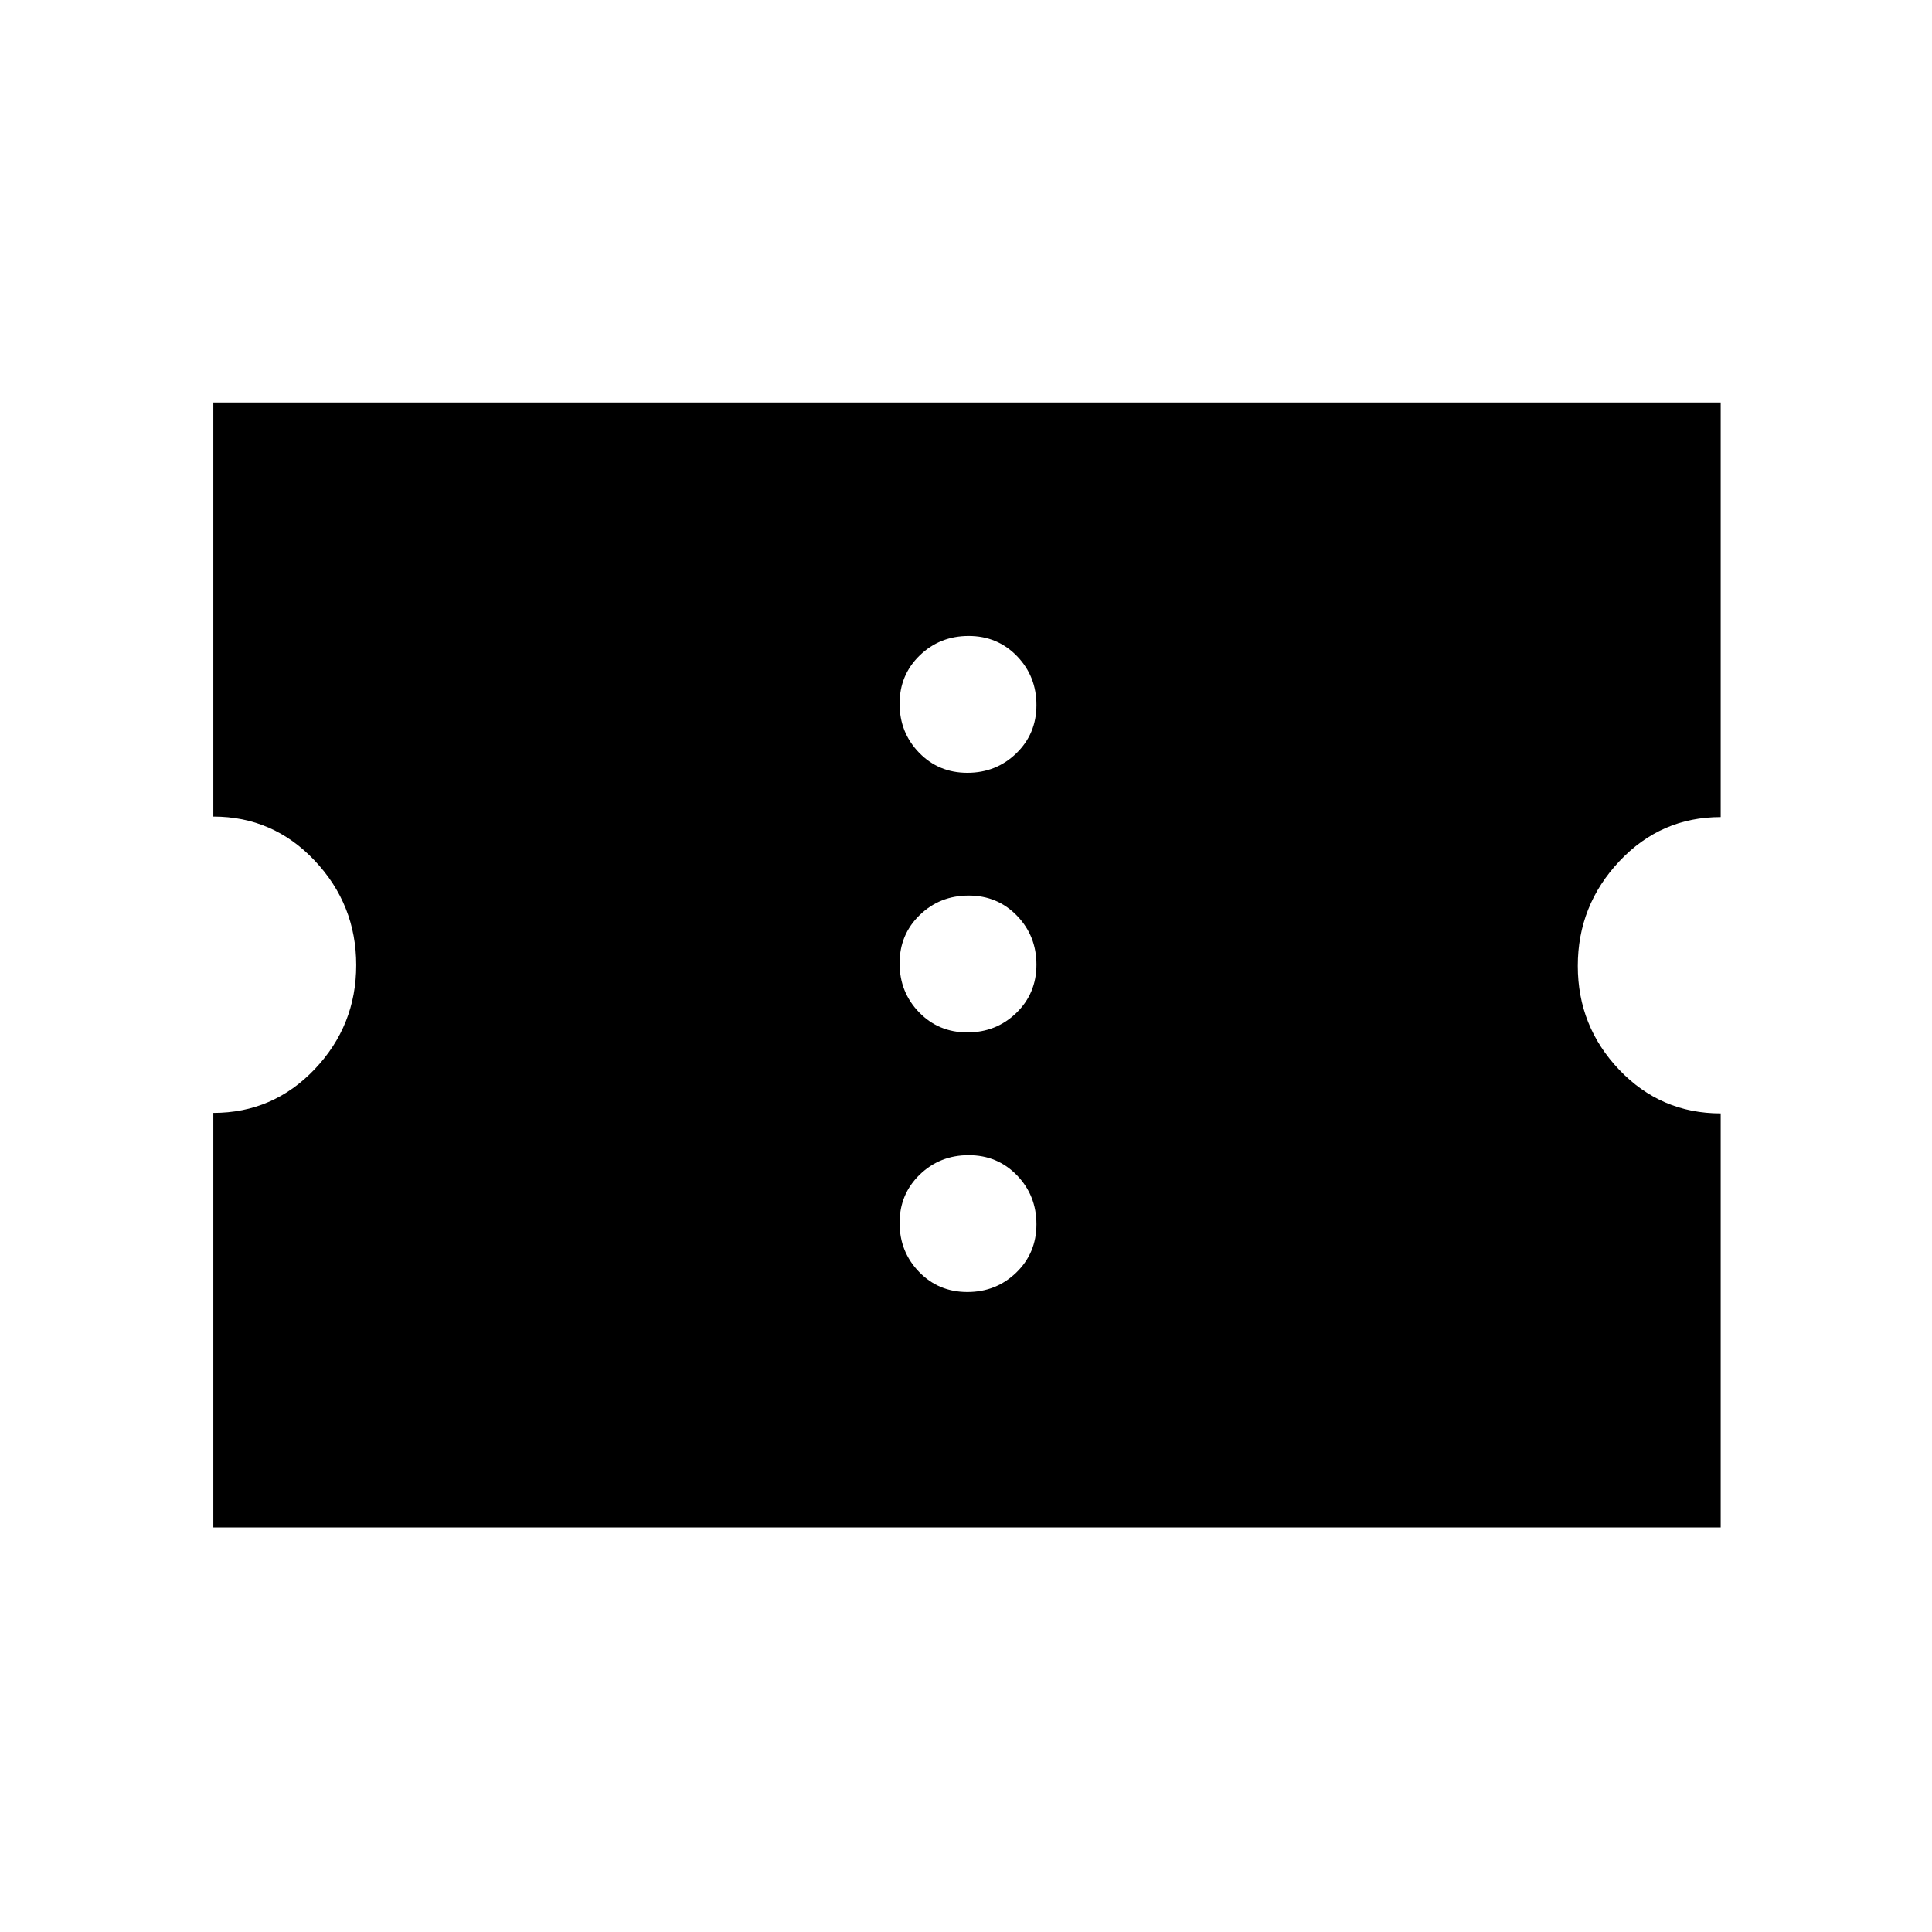 <svg xmlns="http://www.w3.org/2000/svg" height="20" viewBox="0 -960 960 960" width="20"><path d="M480.68-318q14.32 0 24.32-9.68 10-9.69 10-24 0-14.32-9.68-24.32-9.69-10-24-10-14.32 0-24.32 9.68-10 9.69-10 24 0 14.32 9.68 24.32 9.69 10 24 10Zm0-129q14.32 0 24.32-9.68 10-9.69 10-24 0-14.32-9.68-24.32-9.69-10-24-10-14.32 0-24.32 9.68-10 9.69-10 24 0 14.32 9.68 24.32 9.69 10 24 10Zm0-129q14.32 0 24.32-9.68 10-9.69 10-24 0-14.32-9.68-24.32-9.69-10-24-10-14.32 0-24.32 9.68-10 9.69-10 24 0 14.32 9.68 24.32 9.69 10 24 10ZM106-201v-206q29.7 0 50.35-21.71Q177-450.42 177-480.46t-20.65-51.92Q135.7-554.25 106-554.25V-760h749v206q-29.7 0-50.35 21.96-20.65 21.96-20.65 52t20.65 51.67q20.65 21.62 50.35 21.62V-201H106Z"/></svg>
